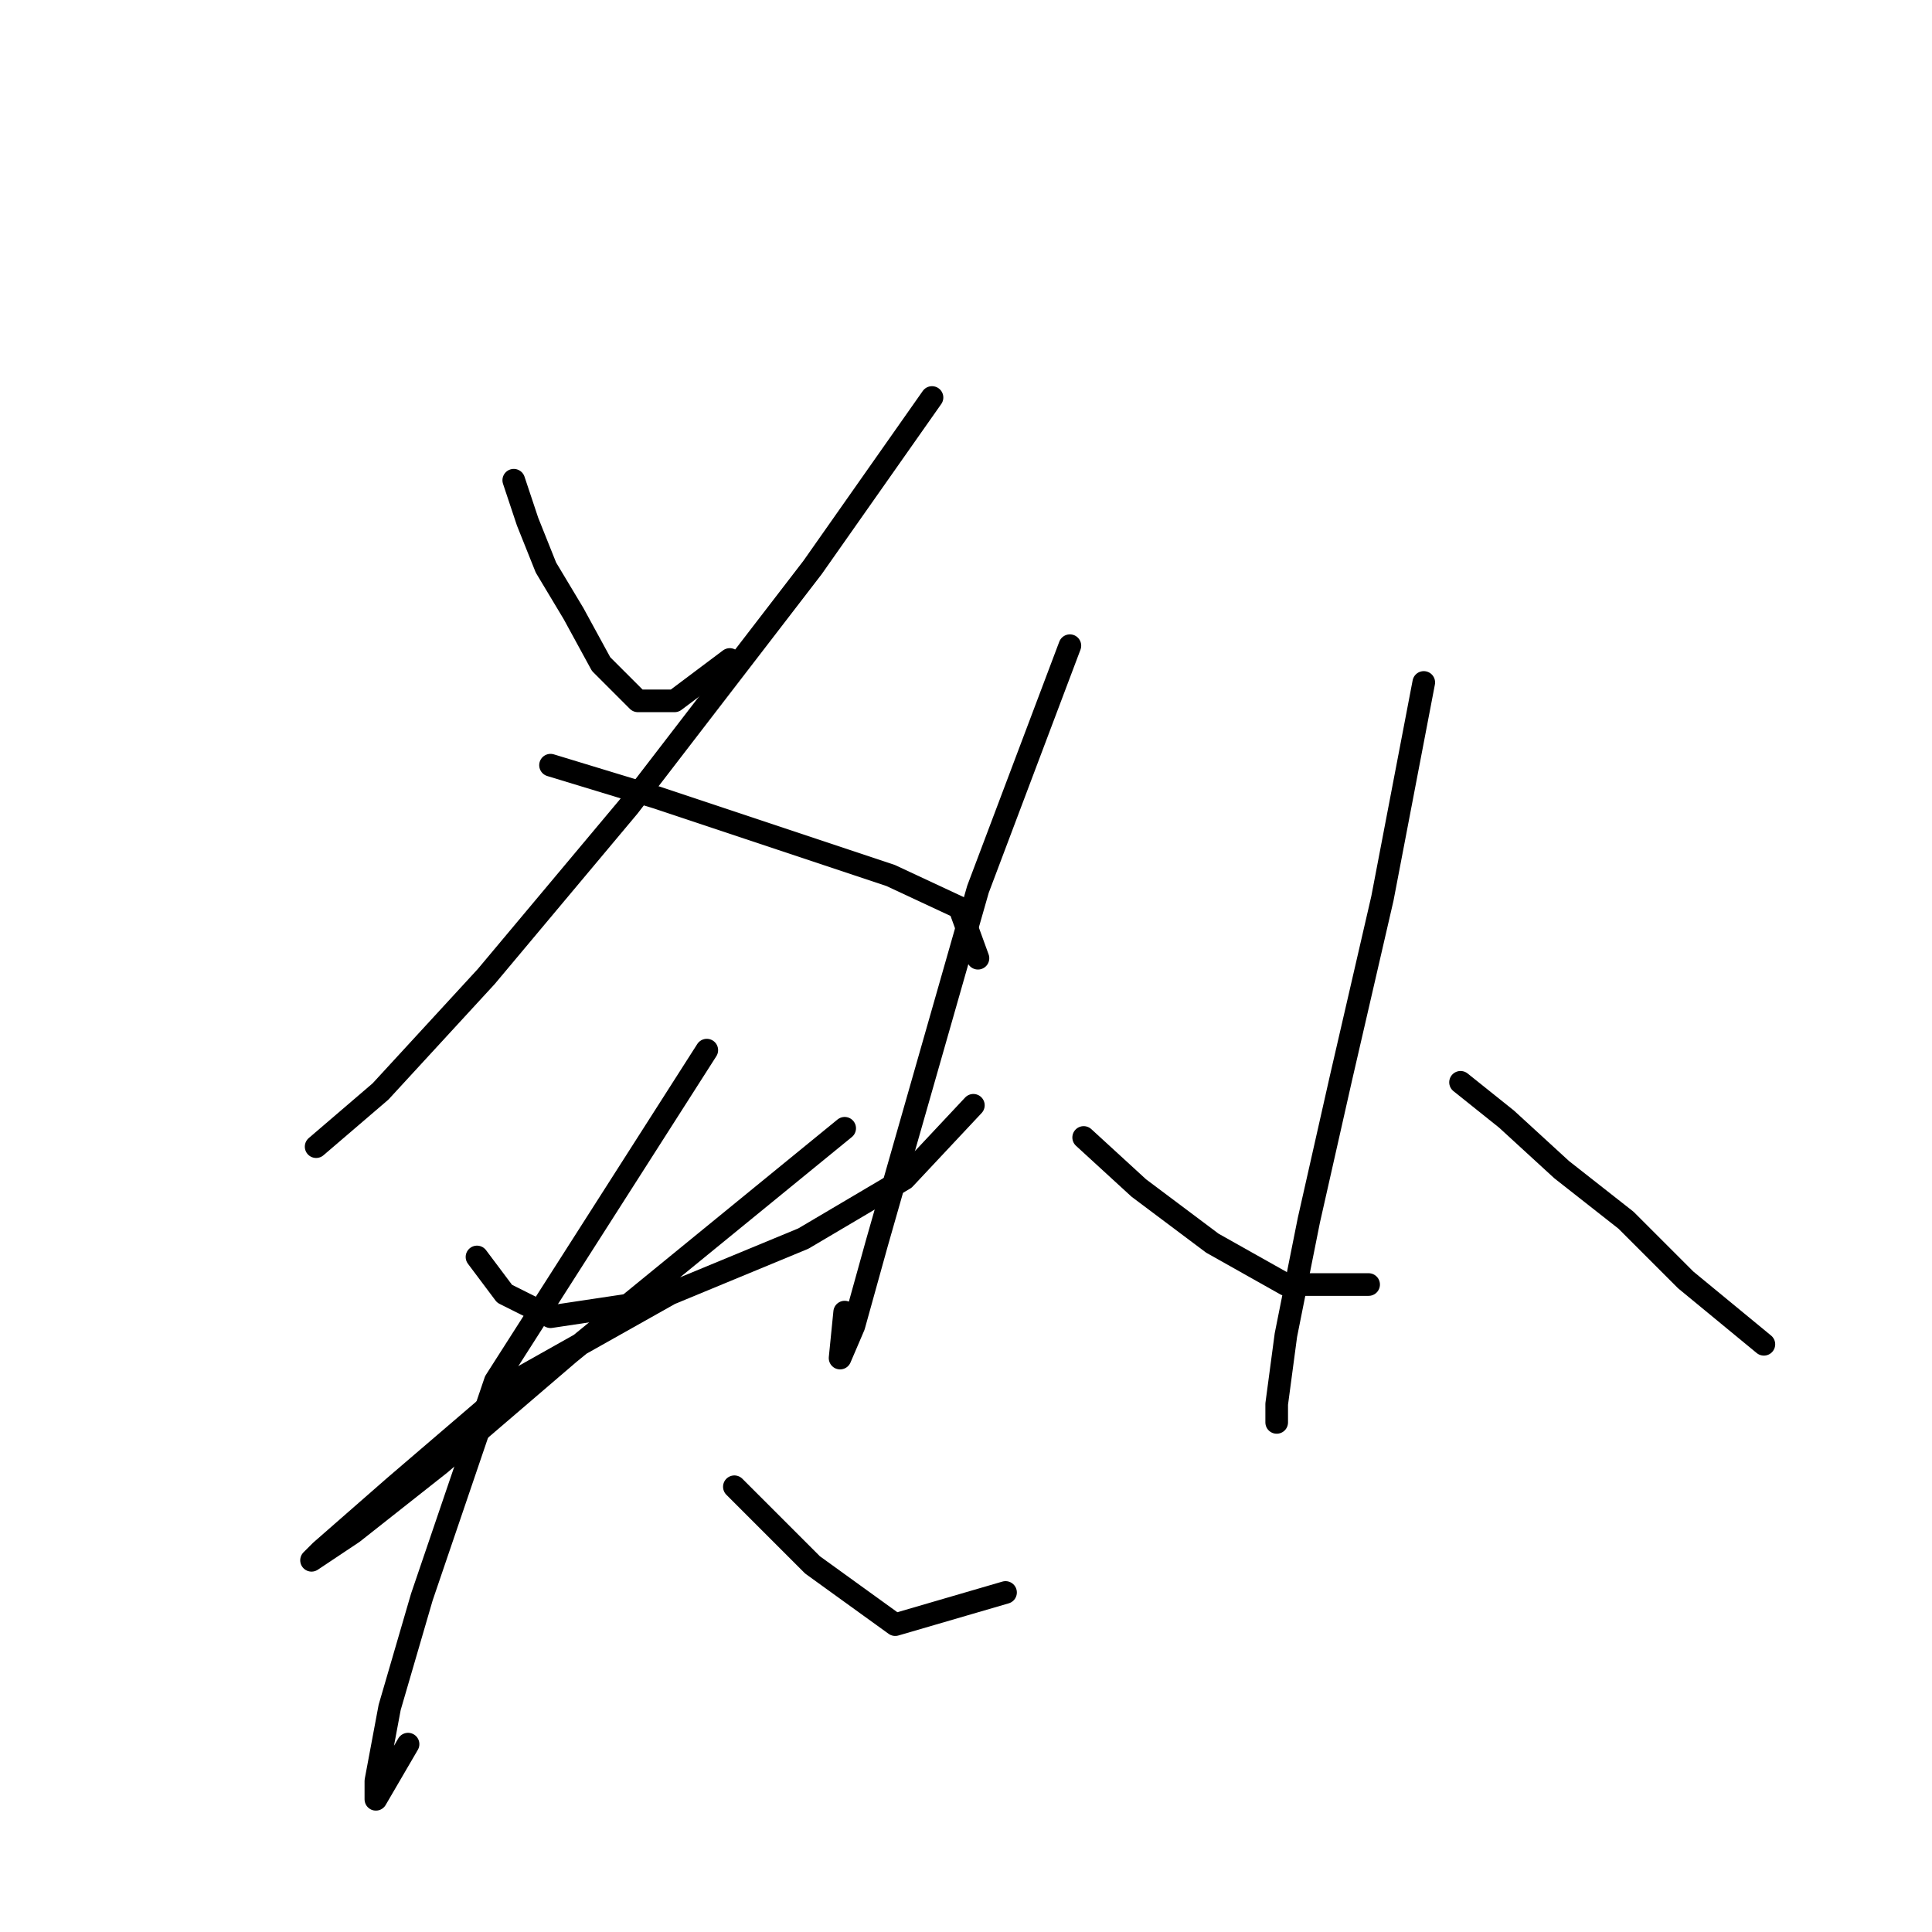 <?xml version="1.0" standalone="no"?>
    <svg width="256" height="256" xmlns="http://www.w3.org/2000/svg" version="1.1">
    <polyline stroke="black" stroke-width="3" stroke-linecap="round" fill="transparent" stroke-linejoin="round" points="68.076 63.633 69.903 69.114 72.339 75.204 75.993 81.294 79.647 87.993 84.519 92.865 89.391 92.865 96.699 87.384 96.699 87.384 " />
        <polyline stroke="black" stroke-width="3" stroke-linecap="round" fill="transparent" stroke-linejoin="round" points="123.495 52.671 107.661 75.204 83.301 106.872 64.422 129.405 50.415 144.63 41.889 151.938 41.889 151.938 " />
        <polyline stroke="black" stroke-width="3" stroke-linecap="round" fill="transparent" stroke-linejoin="round" points="72.948 101.391 86.955 105.654 103.398 111.135 118.014 116.007 127.149 120.27 129.585 126.969 129.585 126.969 " />
        <polyline stroke="black" stroke-width="3" stroke-linecap="round" fill="transparent" stroke-linejoin="round" points="63.204 166.554 66.858 171.426 72.948 174.471 85.128 172.644 85.128 172.644 " />
        <polyline stroke="black" stroke-width="3" stroke-linecap="round" fill="transparent" stroke-linejoin="round" points="111.924 149.502 75.384 179.343 58.332 193.958 46.761 203.093 41.28 206.747 42.498 205.529 52.242 197.003 69.294 182.388 88.782 171.426 106.443 164.118 119.841 156.201 128.976 146.457 128.976 146.457 " />
        <polyline stroke="black" stroke-width="3" stroke-linecap="round" fill="transparent" stroke-linejoin="round" points="93.654 139.149 65.64 182.996 55.896 211.619 51.633 226.235 49.806 235.979 49.806 238.415 54.069 231.107 54.069 231.107 " />
        <polyline stroke="black" stroke-width="3" stroke-linecap="round" fill="transparent" stroke-linejoin="round" points="97.308 197.003 107.661 207.356 118.623 215.273 133.239 211.01 133.239 211.01 " />
        <polyline stroke="black" stroke-width="3" stroke-linecap="round" fill="transparent" stroke-linejoin="round" points="141.765 85.557 129.585 117.834 121.059 147.675 116.187 164.727 113.142 175.689 111.315 179.952 111.924 173.862 111.924 173.862 " />
        <polyline stroke="black" stroke-width="3" stroke-linecap="round" fill="transparent" stroke-linejoin="round" points="143.592 150.72 150.9 157.419 160.644 164.727 170.388 170.208 181.349 170.208 181.349 170.208 " />
        <polyline stroke="black" stroke-width="3" stroke-linecap="round" fill="transparent" stroke-linejoin="round" points="188.657 90.429 183.176 119.052 177.695 142.803 173.432 161.682 170.388 176.907 169.169 186.041 169.169 188.477 169.169 188.477 " />
        <polyline stroke="black" stroke-width="3" stroke-linecap="round" fill="transparent" stroke-linejoin="round" points="193.529 143.412 199.619 148.284 206.927 154.983 215.453 161.682 223.37 169.599 233.723 178.125 233.723 178.125 " />
        </svg>